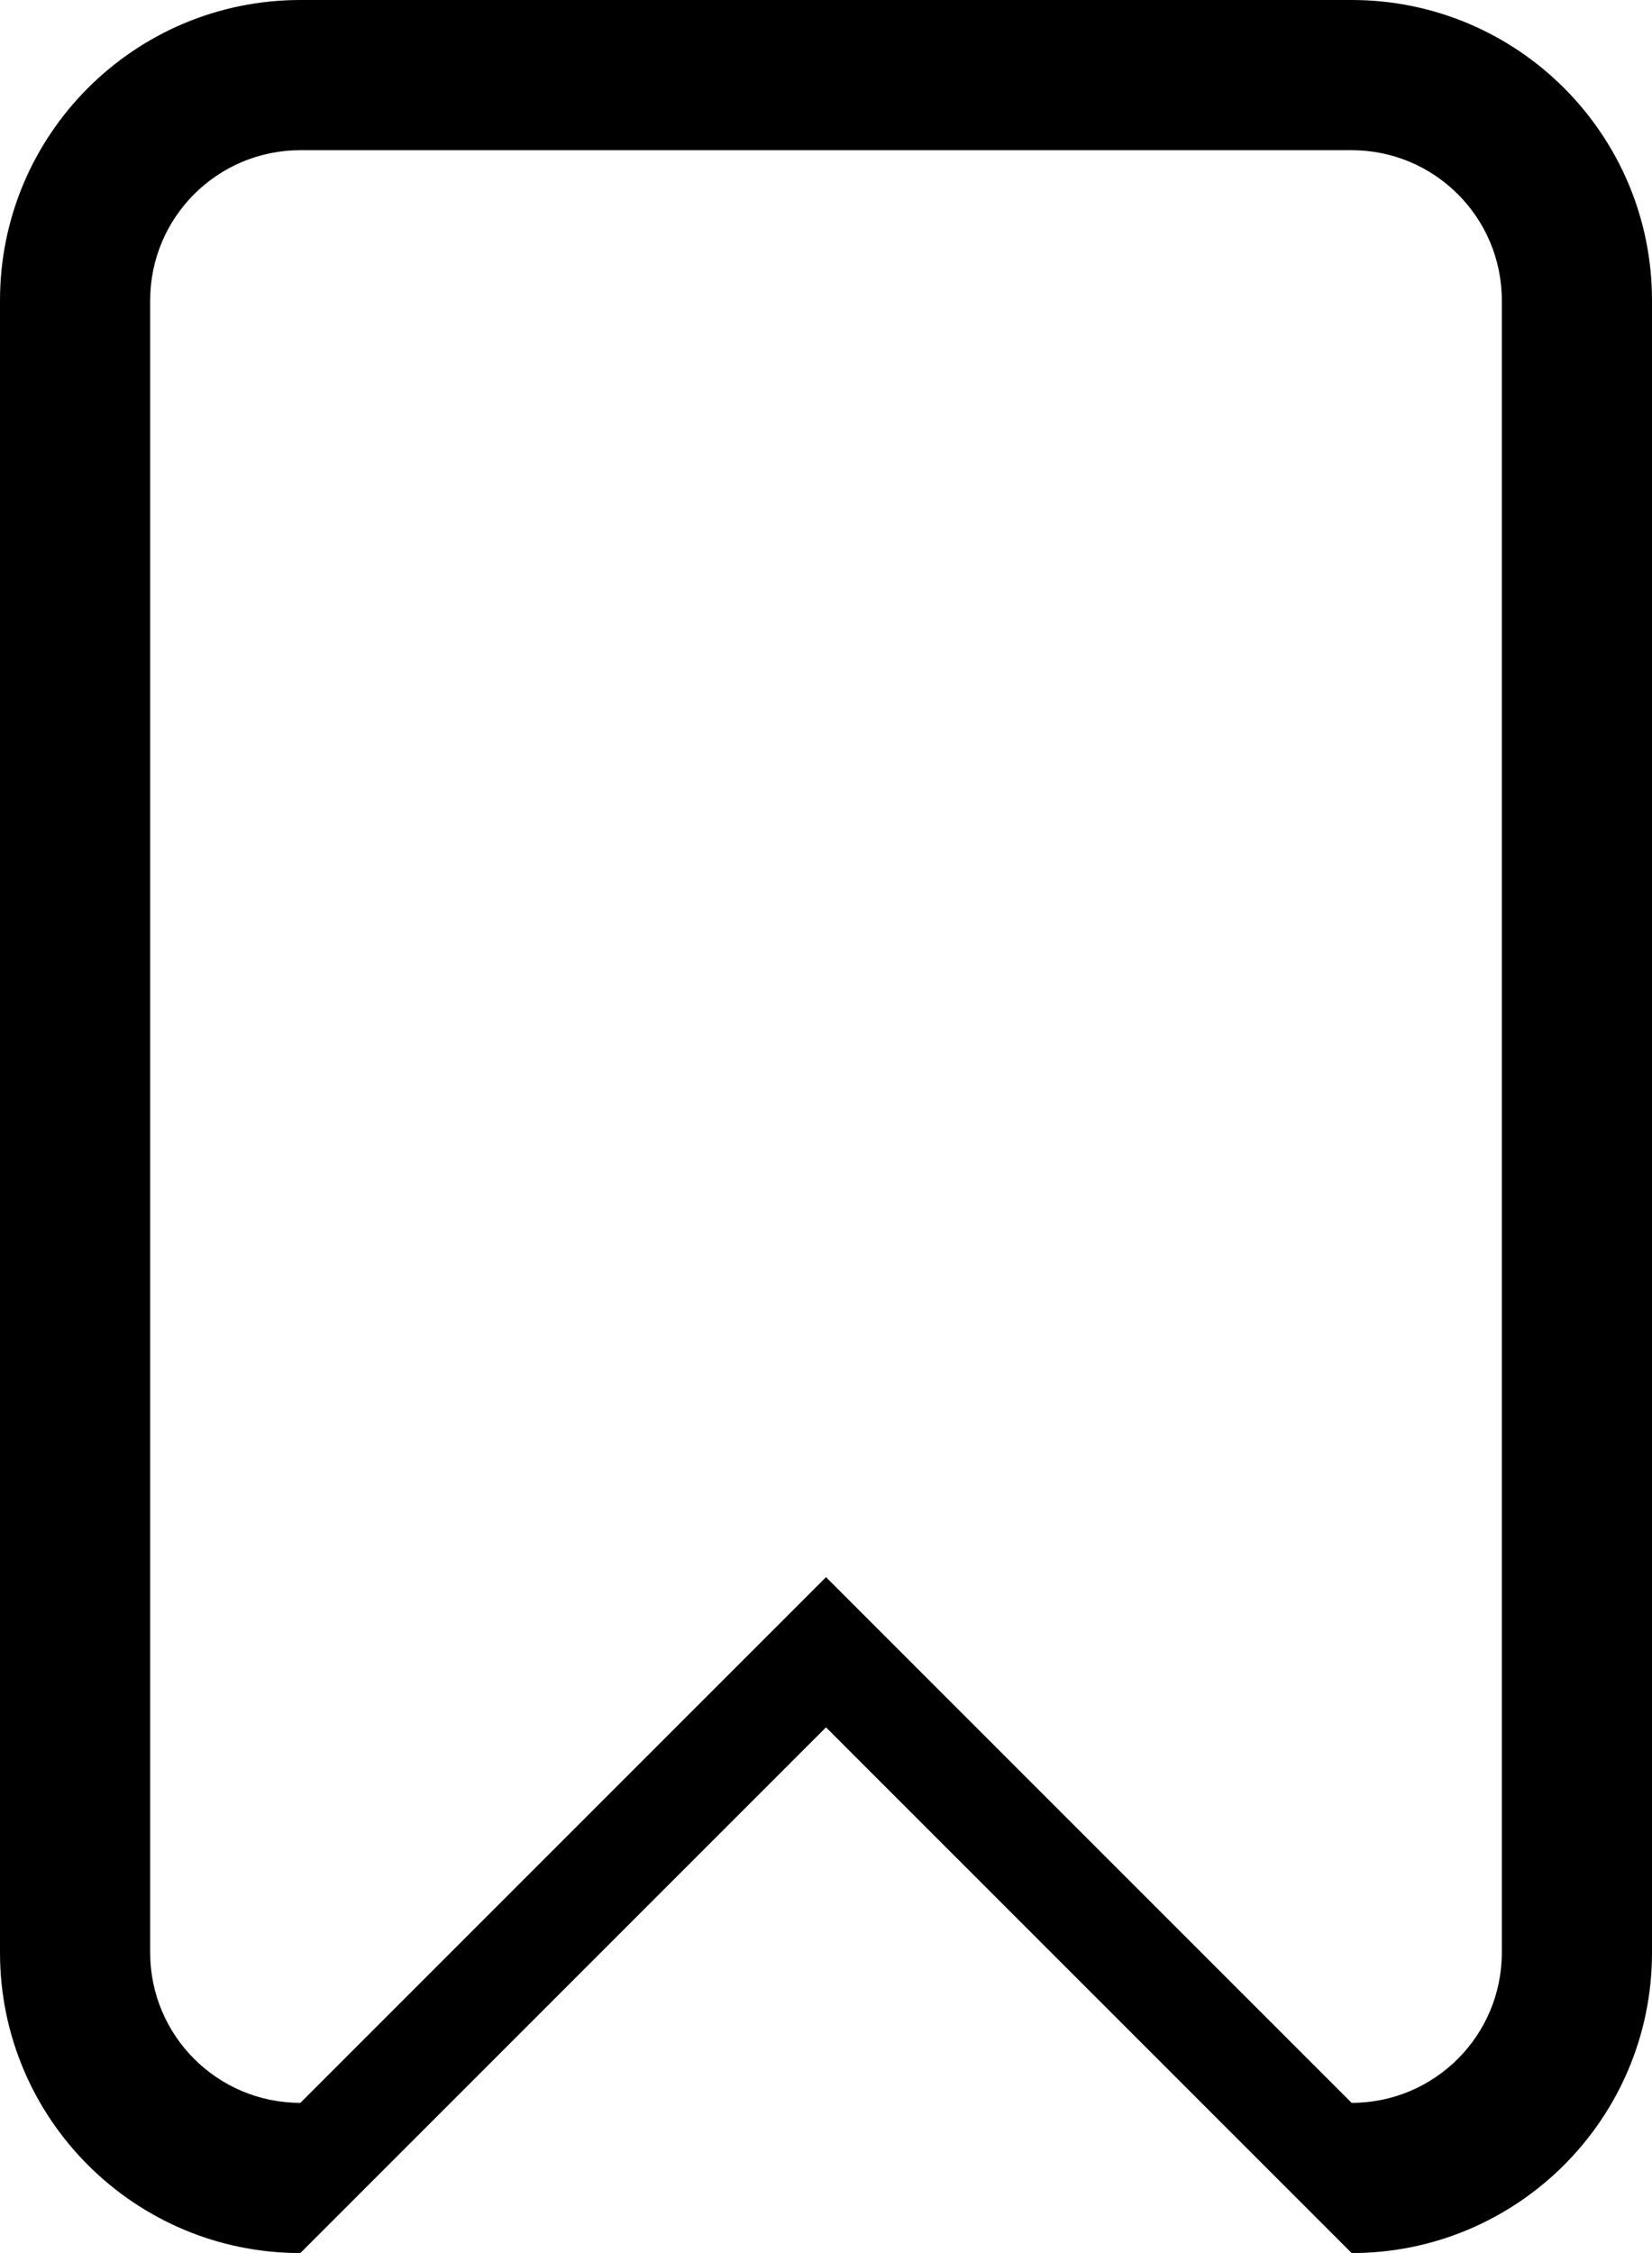 <?xml version="1.0" encoding="iso-8859-1"?>
<!-- Generator: Adobe Illustrator 18.0.0, SVG Export Plug-In . SVG Version: 6.00 Build 0)  -->
<!DOCTYPE svg PUBLIC "-//W3C//DTD SVG 1.1//EN" "http://www.w3.org/Graphics/SVG/1.1/DTD/svg11.dtd">
<svg version="1.1" id="Capa_1" xmlns="http://www.w3.org/2000/svg" xmlns:xlink="http://www.w3.org/1999/xlink" x="0px" y="0px"
	 viewBox="0 0 22 30" style="enable-background:new 0 0 22 30;" xml:space="preserve">
<g id="_x37__20_">
	<g>
		<path style="fill-rule:evenodd;clip-rule:evenodd;" d="M18,0H4C1.791,0,0,1.791,0,4v22c0,2.209,1.791,4,4,4l7-7l7,7
			c2.209,0,4-1.791,4-4V4C22,1.791,20.209,0,18,0z M20,26c0,1.104-0.895,2-2,2l-7-7l-7,7c-1.105,0-2-0.895-2-2V4
			c0-1.105,0.895-2,2-2h14c1.105,0,2,0.895,2,2V26z"/>
	</g>
</g>
<g>
</g>
<g>
</g>
<g>
</g>
<g>
</g>
<g>
</g>
<g>
</g>
<g>
</g>
<g>
</g>
<g>
</g>
<g>
</g>
<g>
</g>
<g>
</g>
<g>
</g>
<g>
</g>
<g>
</g>
</svg>
